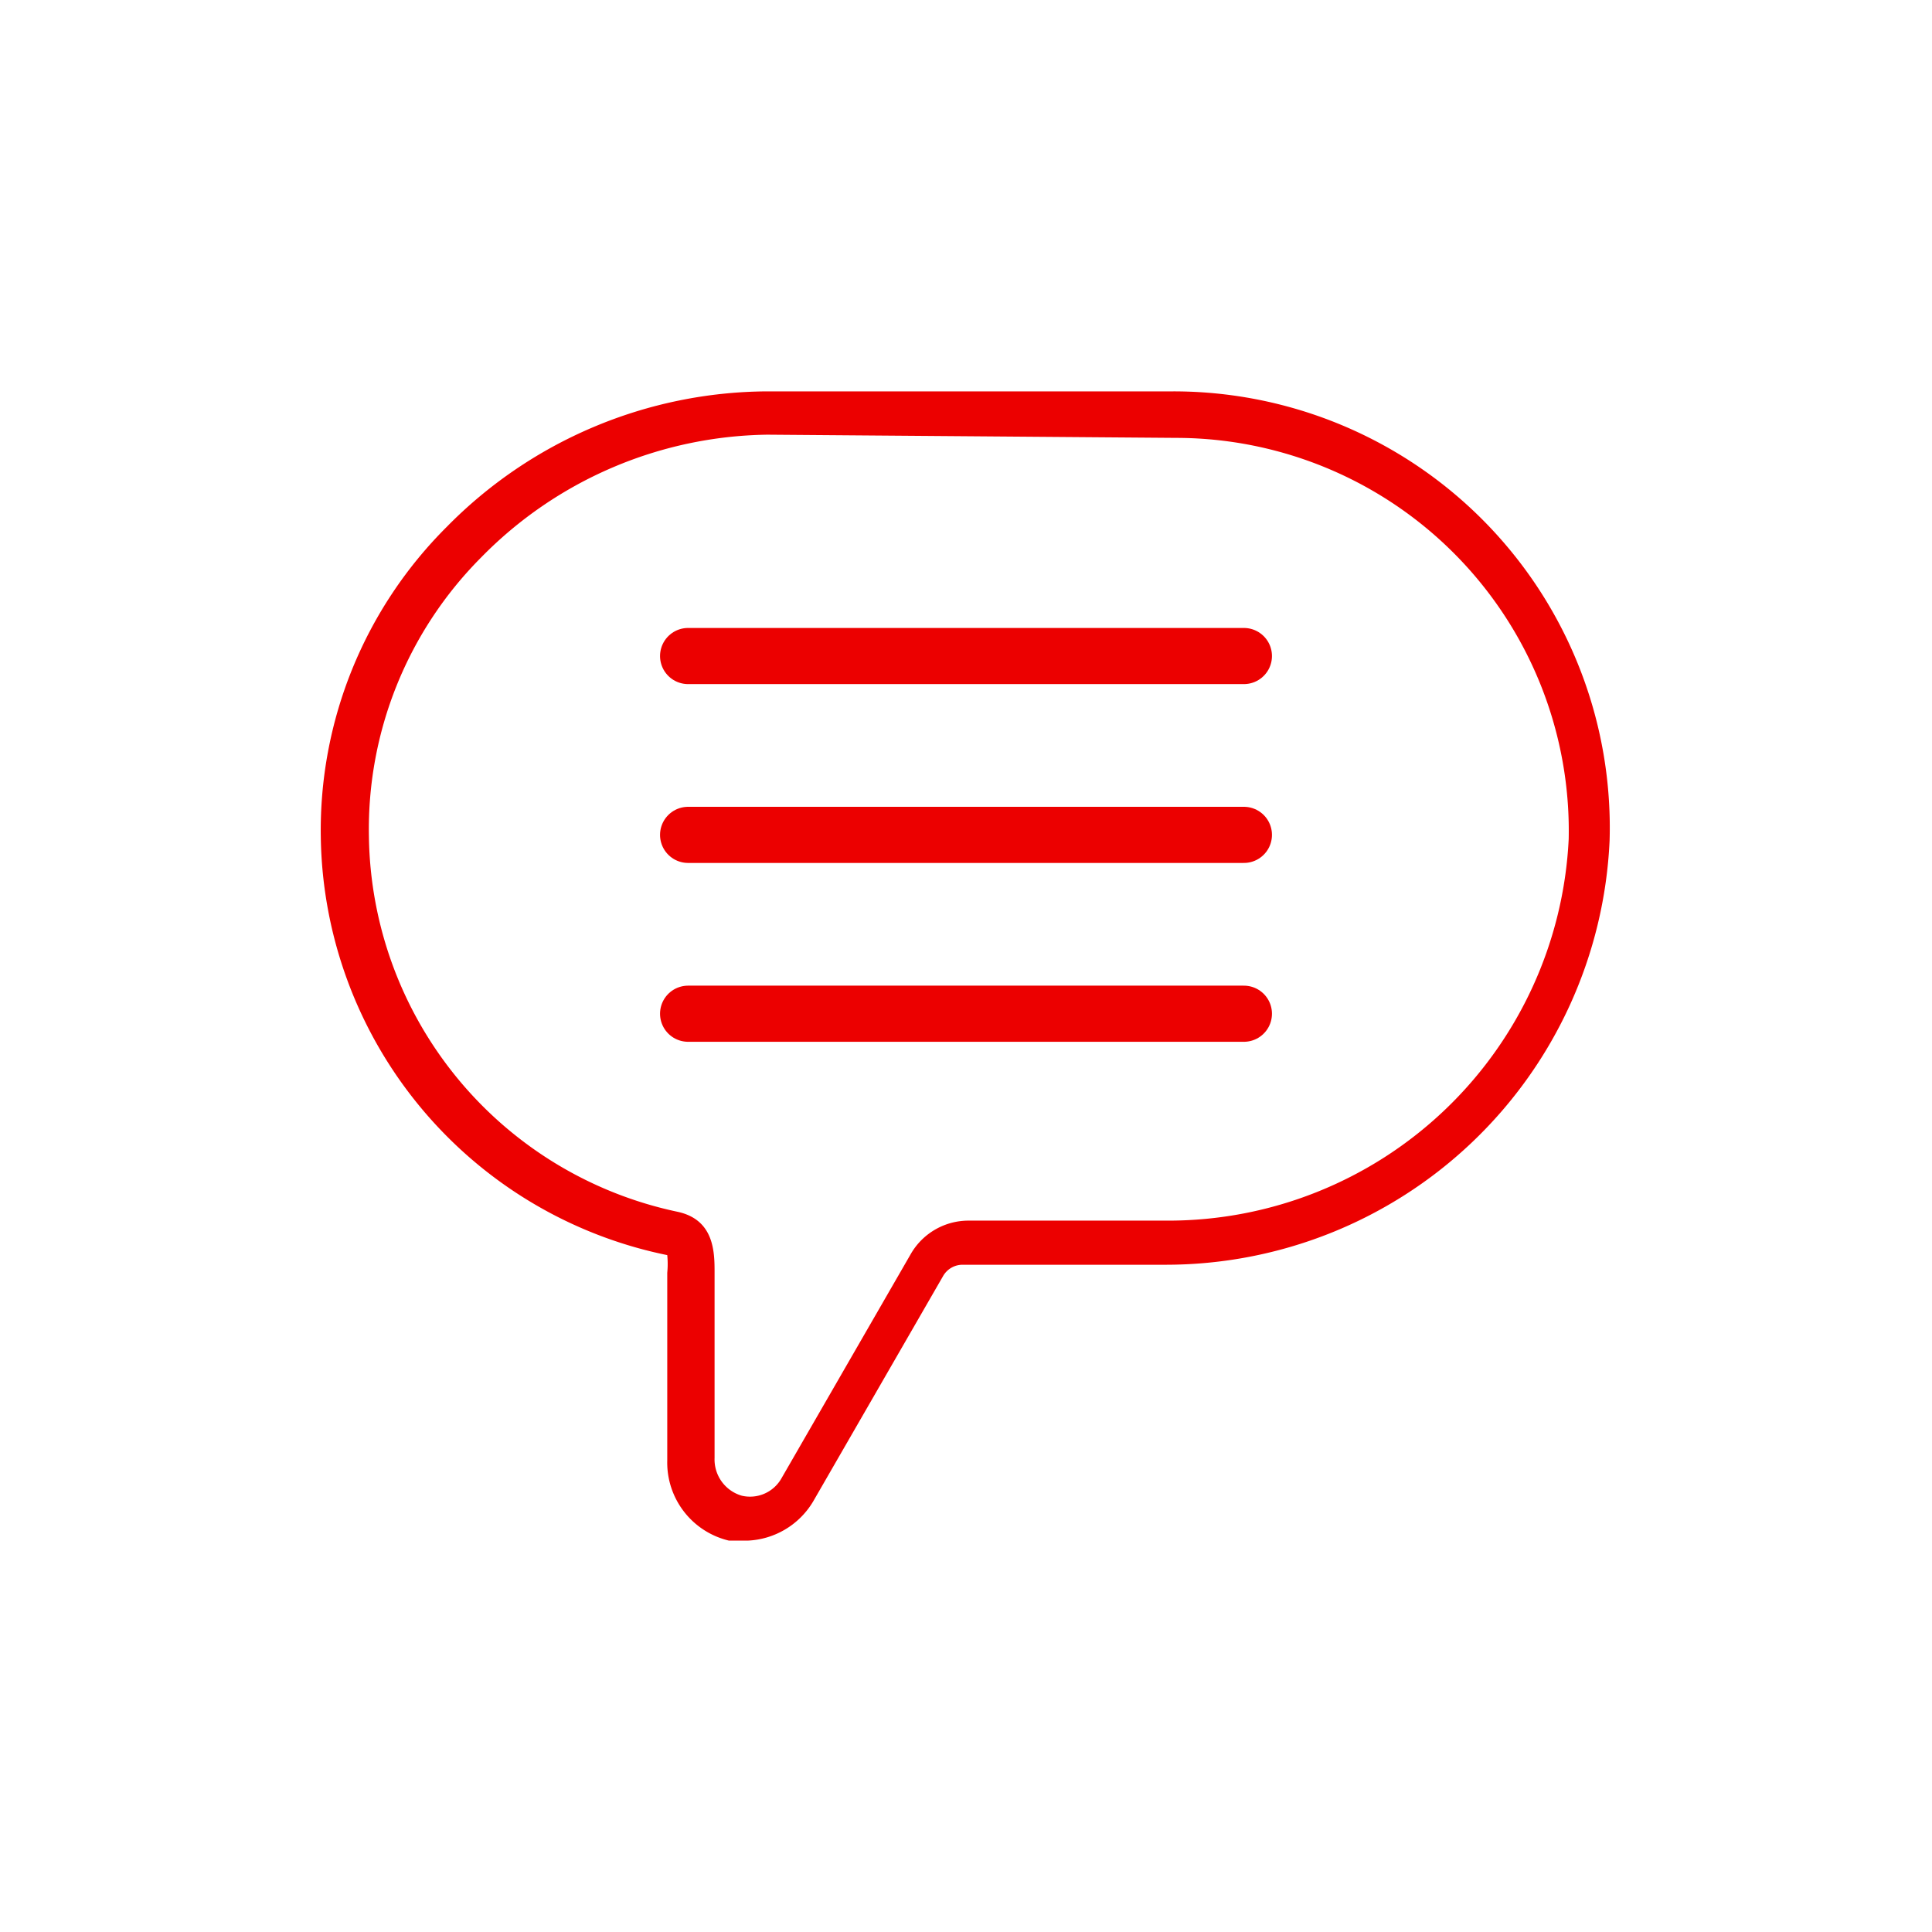 <svg xmlns="http://www.w3.org/2000/svg" viewBox="0 0 24.09 24.09">
  <defs>
    <style>
      .cls-1 {
        fill: #ec0000;
      }

      .cls-2 {
        fill: none;
        stroke: #ec0000;
        stroke-linecap: round;
        stroke-miterlimit: 10;
        stroke-width: 0.7px;
      }
    </style>
  </defs>
  <title> Master_Iconos_recompensas</title>
  <g id="Layer_6" data-name="Layer 6">
    <g>
      <path class="cls-1" d="M9.32,19.21l-.23,0a1,1,0,0,1-.77-1V15.87a1.14,1.14,0,0,0,0-.22h0A5.4,5.4,0,0,1,4,10.44,5.34,5.34,0,0,1,5.57,6.57a5.64,5.64,0,0,1,4-1.69h5.06a5.44,5.44,0,0,1,5.44,5.6,5.54,5.54,0,0,1-5.55,5.29H12a.28.28,0,0,0-.24.14l-1.62,2.81A1,1,0,0,1,9.32,19.21ZM9.57,5.42A5.09,5.09,0,0,0,6,6.95a4.8,4.8,0,0,0-1.4,3.48,4.85,4.85,0,0,0,3.85,4.68c.46.1.46.51.46.76v2.31a.47.47,0,0,0,.34.47.45.45,0,0,0,.49-.21l1.62-2.81a.83.83,0,0,1,.72-.41h2.48a5,5,0,0,0,5-4.76,4.9,4.9,0,0,0-4.89-5ZM8.32,15.66Z"/>
      <g>
        <line class="cls-2" x1="8.58" y1="8.18" x2="15.51" y2="8.18"/>
        <line class="cls-2" x1="8.58" y1="10.41" x2="15.51" y2="10.41"/>
        <line class="cls-2" x1="8.58" y1="12.64" x2="15.51" y2="12.64"/>
      </g>
    </g>
  </g>
</svg>
